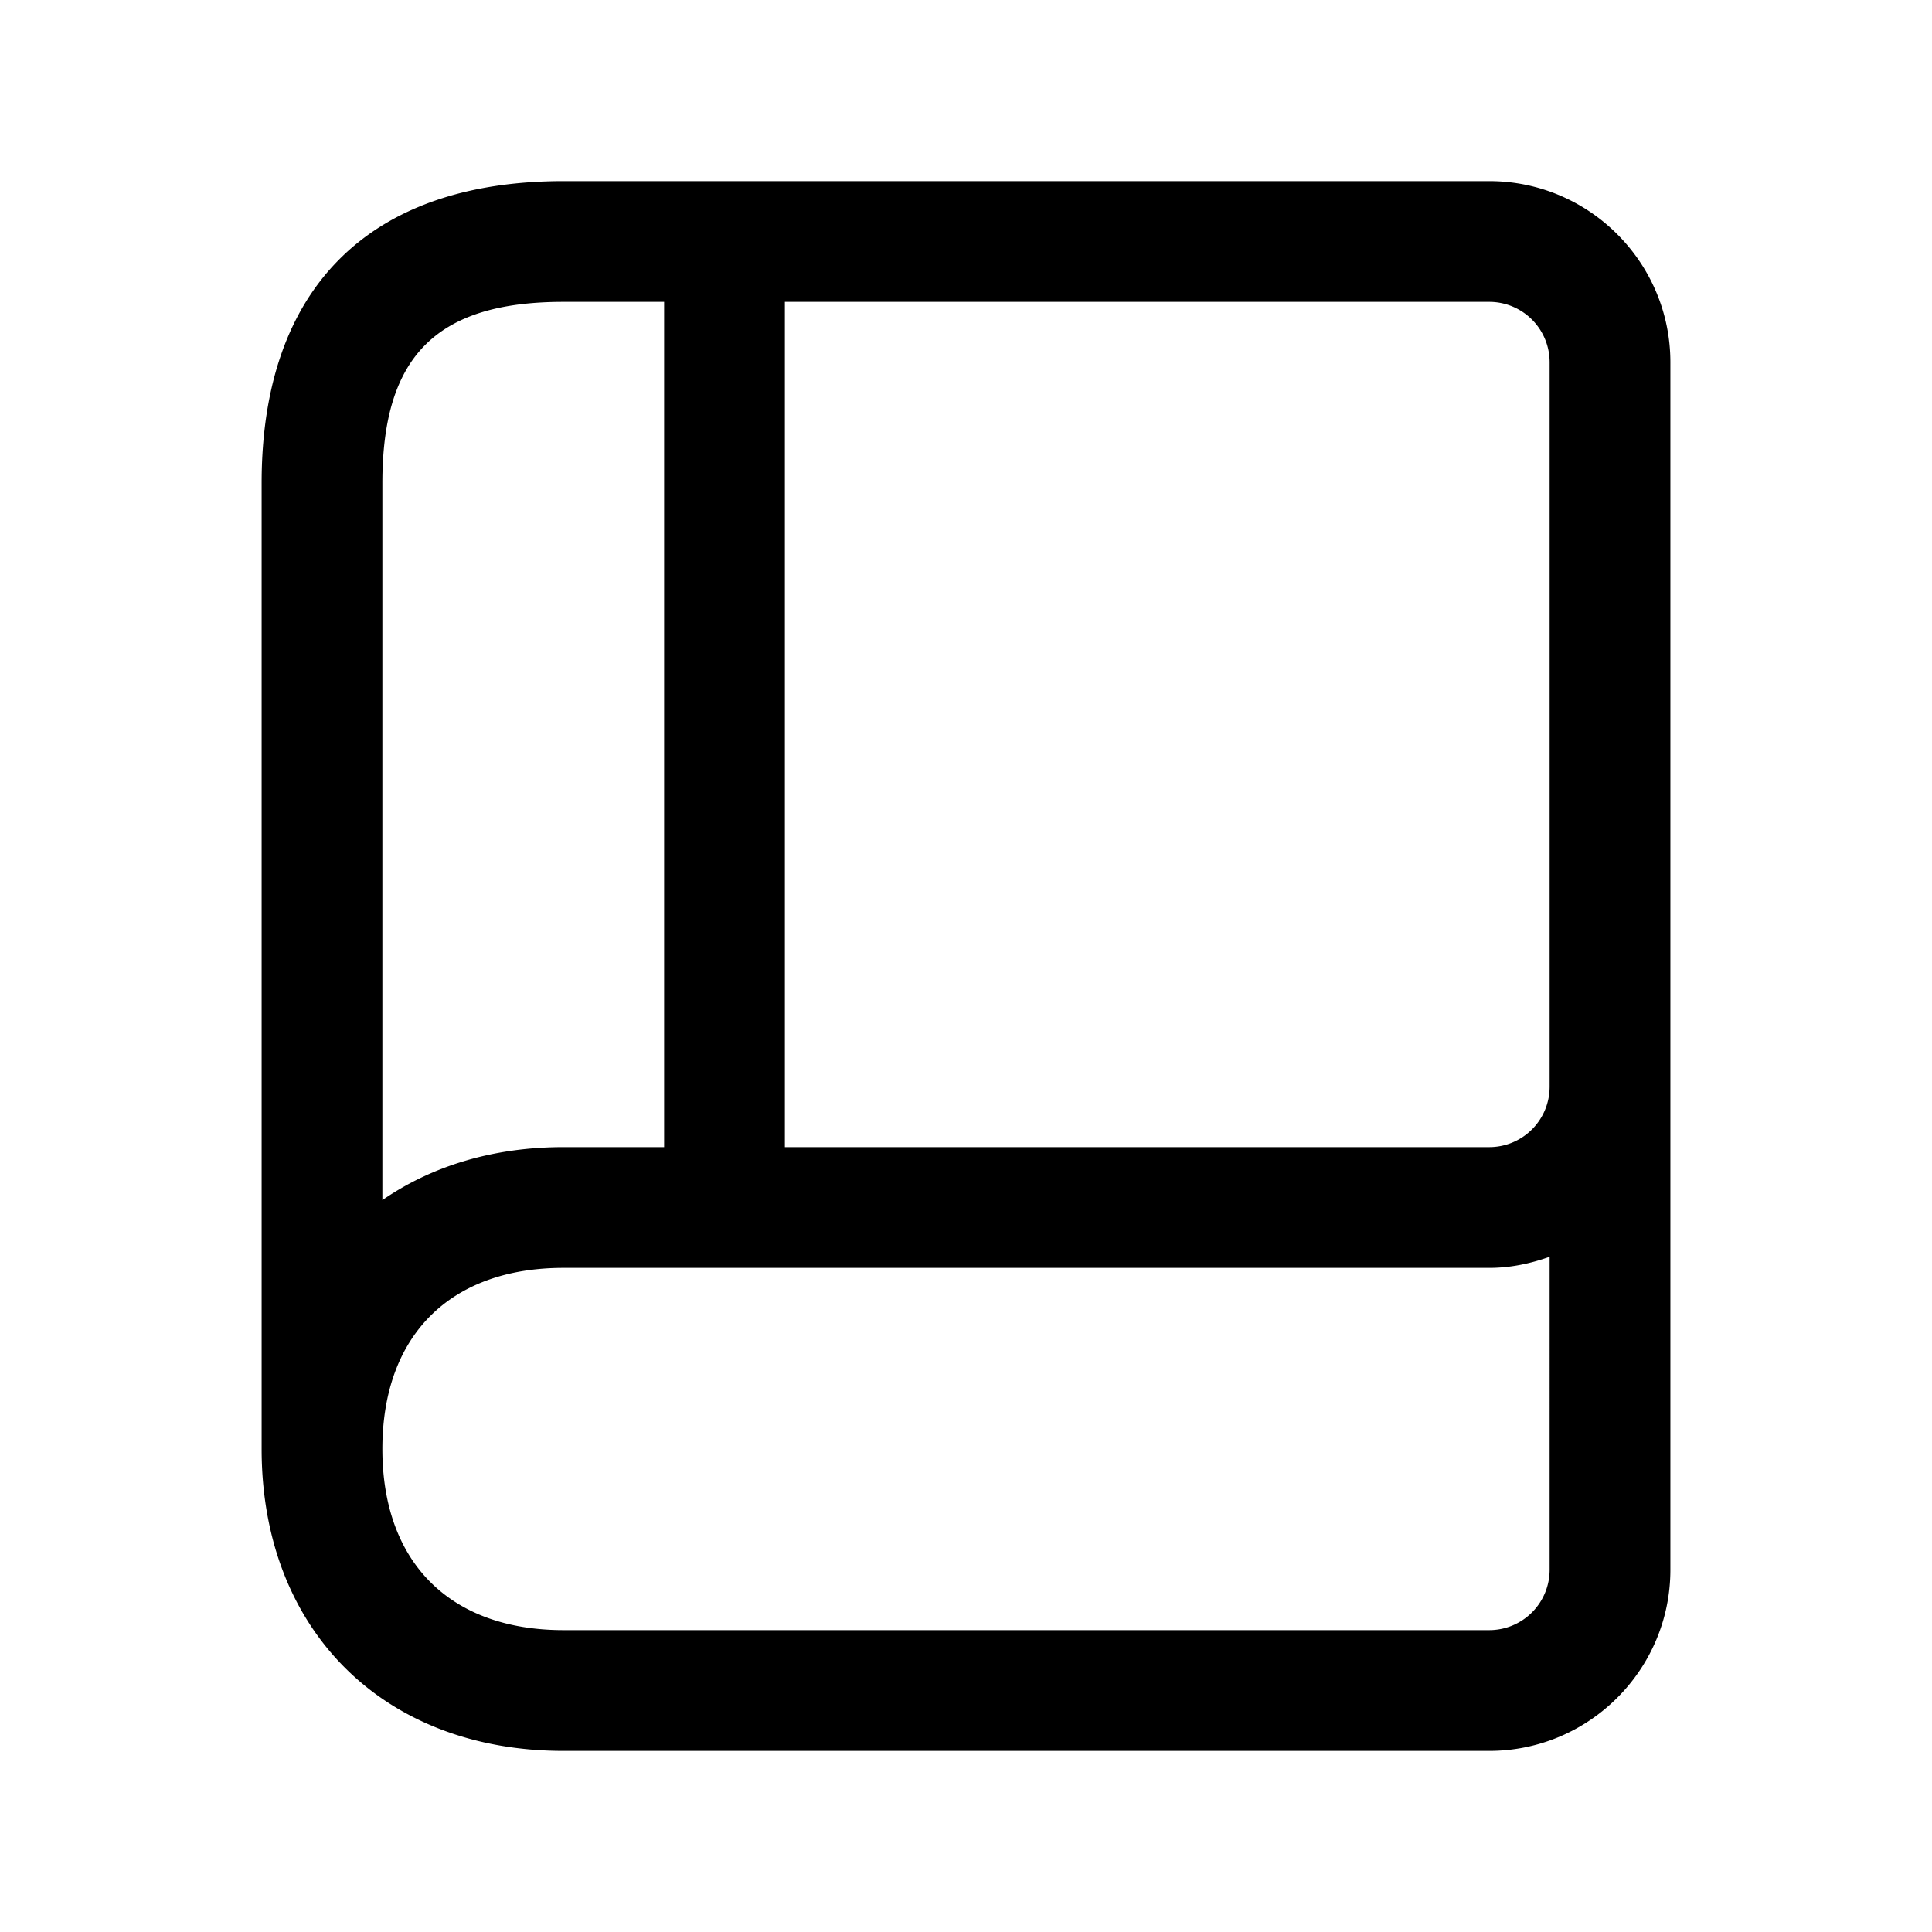 <svg xmlns="http://www.w3.org/2000/svg" width="24" height="24" fill="none"><path fill="currentColor" d="M18.5 2.25H7C4.582 2.25 3.25 3.582 3.25 6v12c0 2.243 1.507 3.75 3.75 3.75h11.5c1.24 0 2.25-1.009 2.25-2.25v-15c0-1.241-1.01-2.25-2.25-2.25m.75 2.25v9a.75.75 0 0 1-.75.75H9.75V3.75h8.75a.75.75 0 0 1 .75.75M7 3.75h1.25v10.5H7c-.881 0-1.643.239-2.25.658V6c0-1.577.673-2.25 2.25-2.25m11.5 16.5H7c-1.409 0-2.25-.841-2.25-2.25s.841-2.25 2.25-2.25h11.5c.264 0 .514-.054.75-.138V19.5a.75.75 0 0 1-.75.75"/></svg>